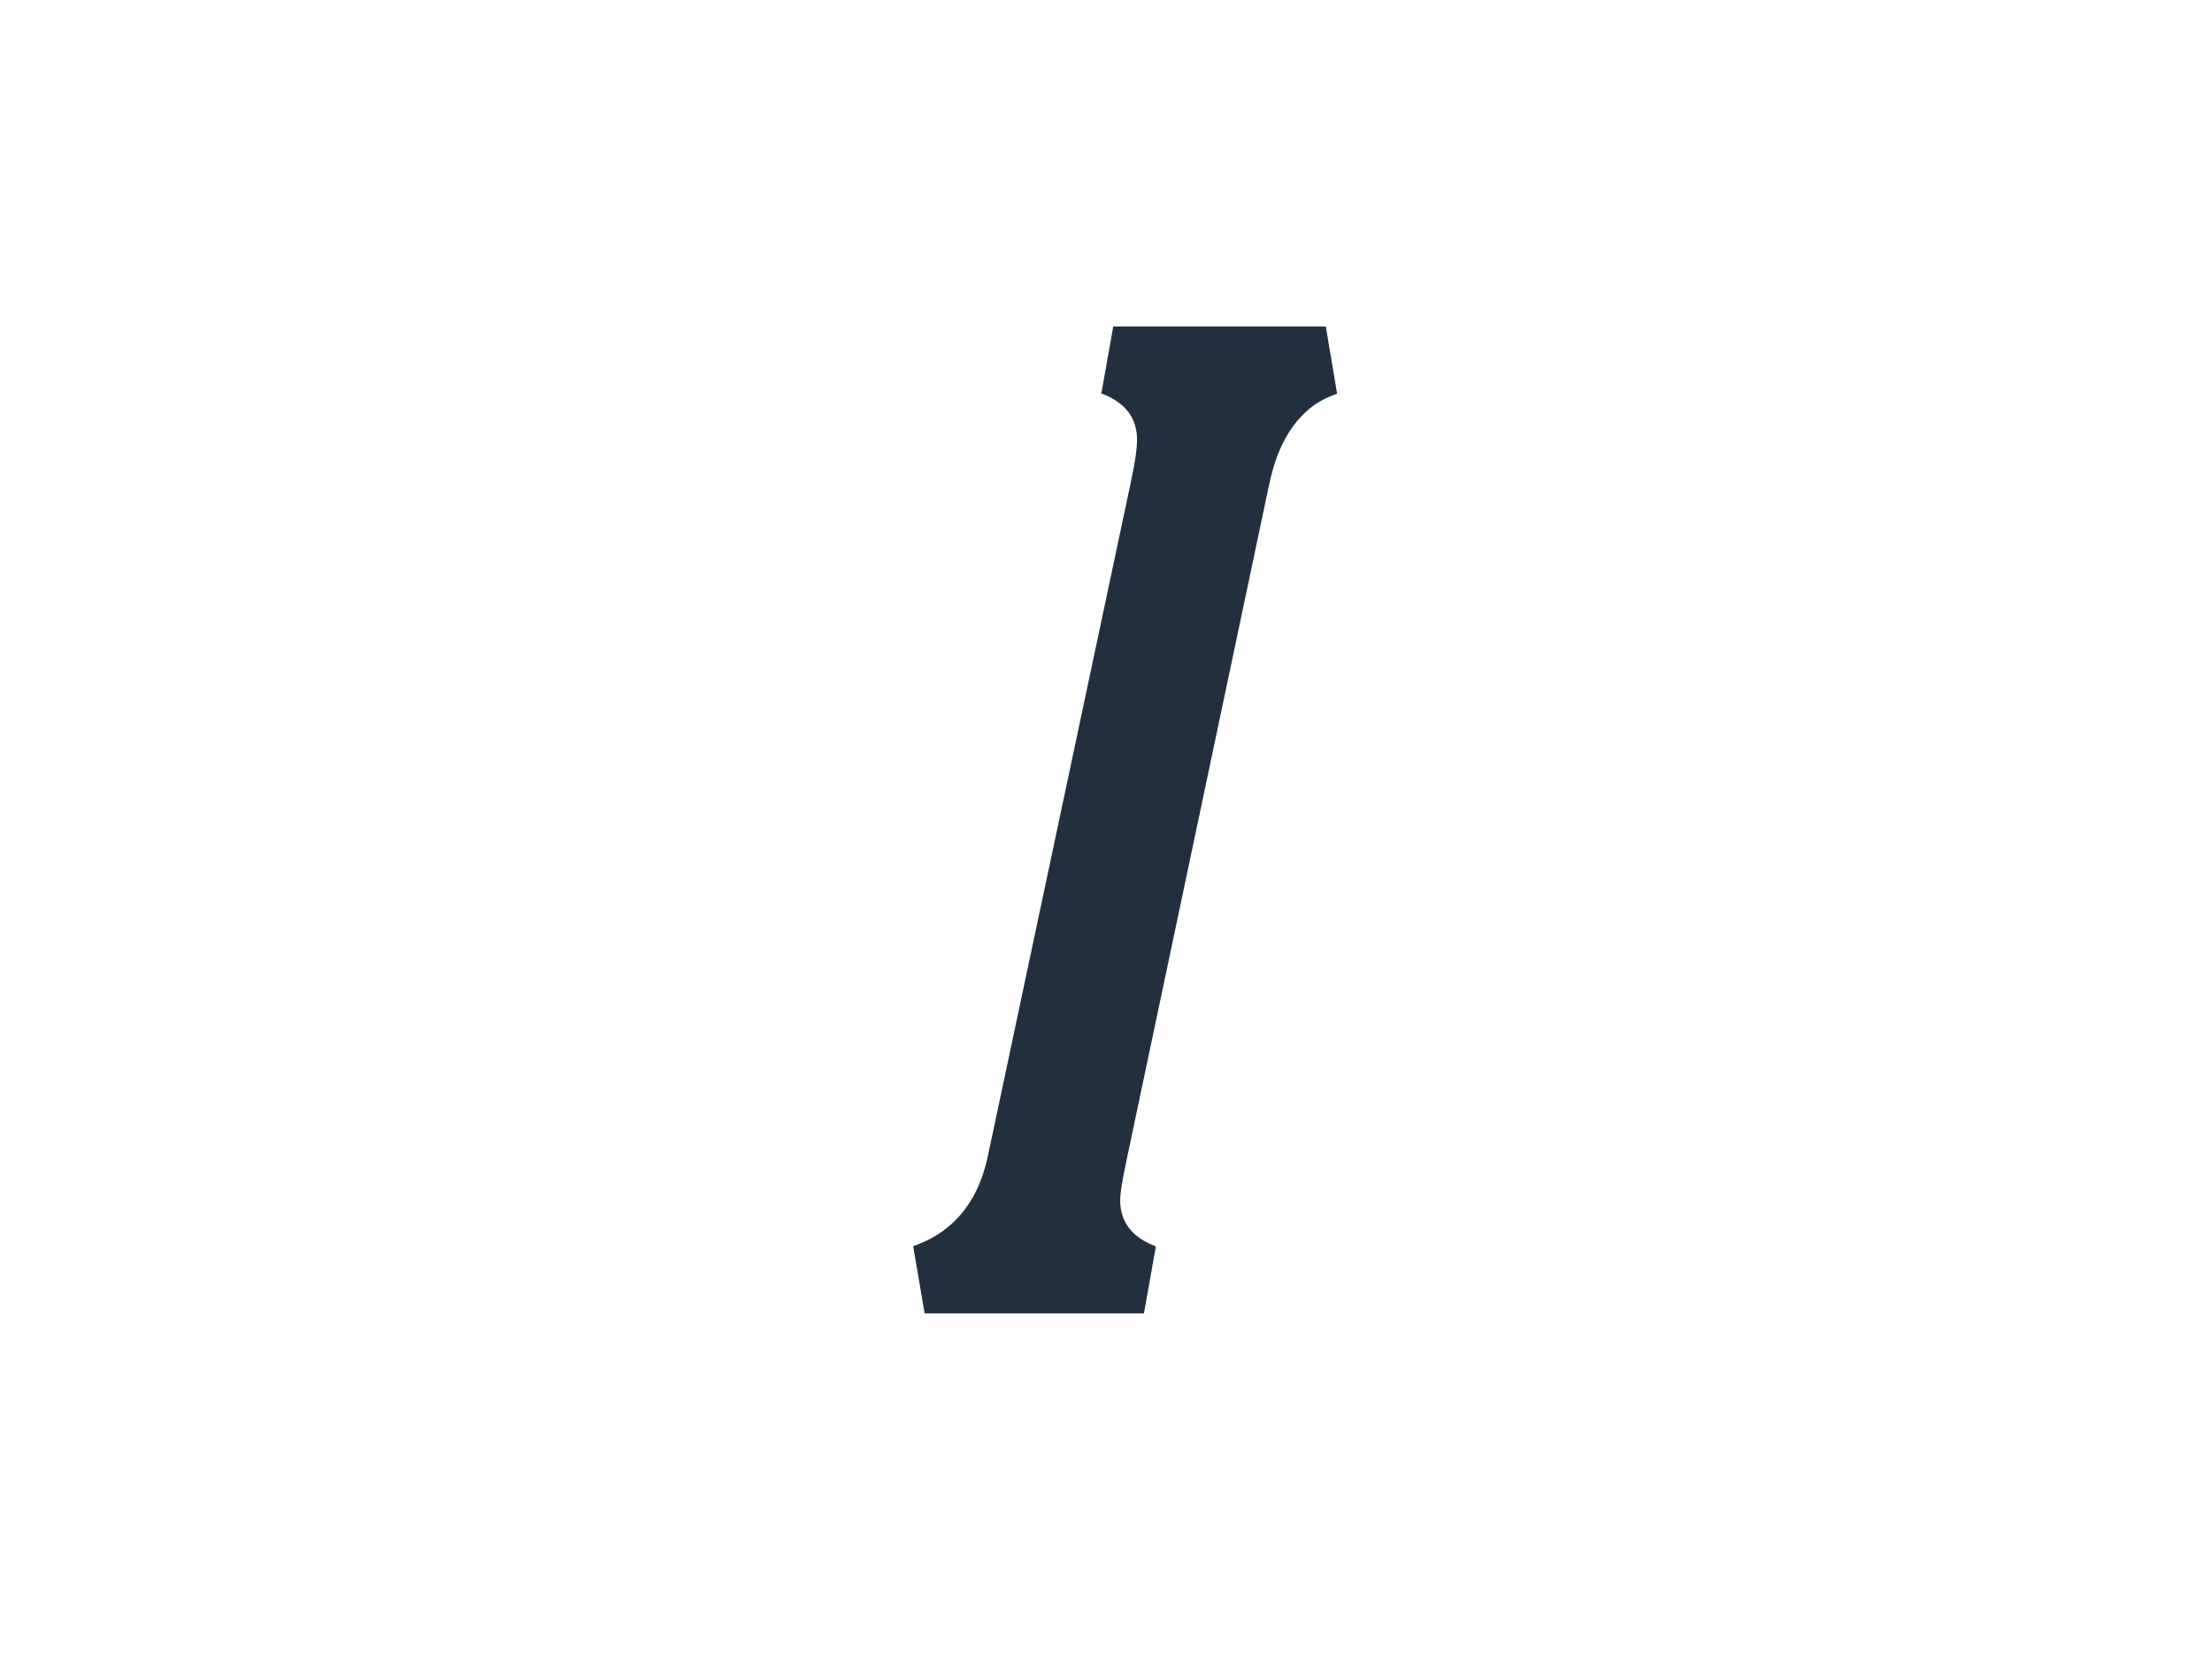 <svg width="32" height="24" viewBox="0 0 32 24" fill="none" xmlns="http://www.w3.org/2000/svg">
<path d="M15.804 16.699L15.804 16.7C15.747 16.97 15.705 17.207 15.705 17.359C15.705 17.57 15.754 17.779 15.867 17.968C15.98 18.155 16.141 18.296 16.324 18.397C16.395 18.436 16.47 18.471 16.549 18.5H13.376C13.581 18.428 13.772 18.331 13.944 18.205C14.39 17.878 14.659 17.401 14.78 16.828C14.78 16.828 14.78 16.828 14.78 16.828L16.86 7.024L16.86 7.023C16.914 6.769 16.949 6.541 16.949 6.363C16.949 6.152 16.901 5.944 16.787 5.755C16.674 5.567 16.514 5.427 16.33 5.325C16.259 5.286 16.184 5.252 16.105 5.223H19.18C18.963 5.298 18.768 5.403 18.604 5.545C18.217 5.877 17.987 6.347 17.874 6.896C17.874 6.896 17.874 6.897 17.873 6.897L15.804 16.699Z" fill="#222F3E" stroke="#222F3E"/>
</svg>
